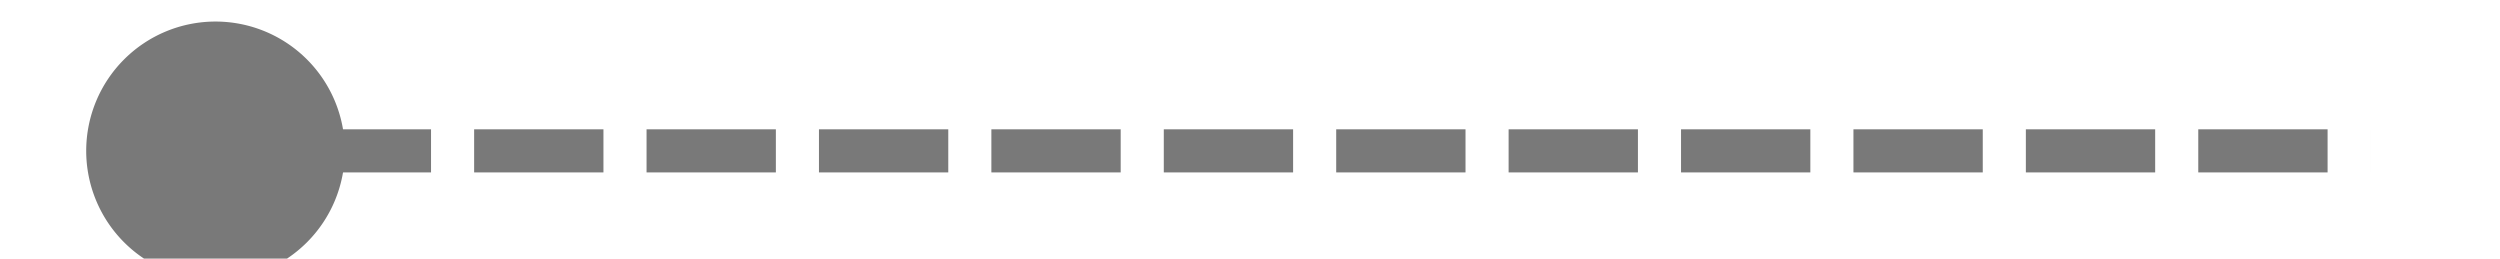 ﻿<?xml version="1.0" encoding="utf-8"?>
<svg version="1.1" xmlns:xlink="http://www.w3.org/1999/xlink" width="58px" height="6px" preserveAspectRatio="xMinYMid meet" viewBox="238 12261  58 4" xmlns="http://www.w3.org/2000/svg">
  <path d="M 243 12260.5  A 3 3 0 0 0 240 12263.5 A 3 3 0 0 0 243 12266.5 A 3 3 0 0 0 246 12263.5 A 3 3 0 0 0 243 12260.5 Z " fill-rule="nonzero" fill="#797979" stroke="none" />
  <path d="M 241 12263.5  L 293 12263.5  " stroke-width="1" stroke-dasharray="3,1" stroke="#797979" fill="none" />
</svg>